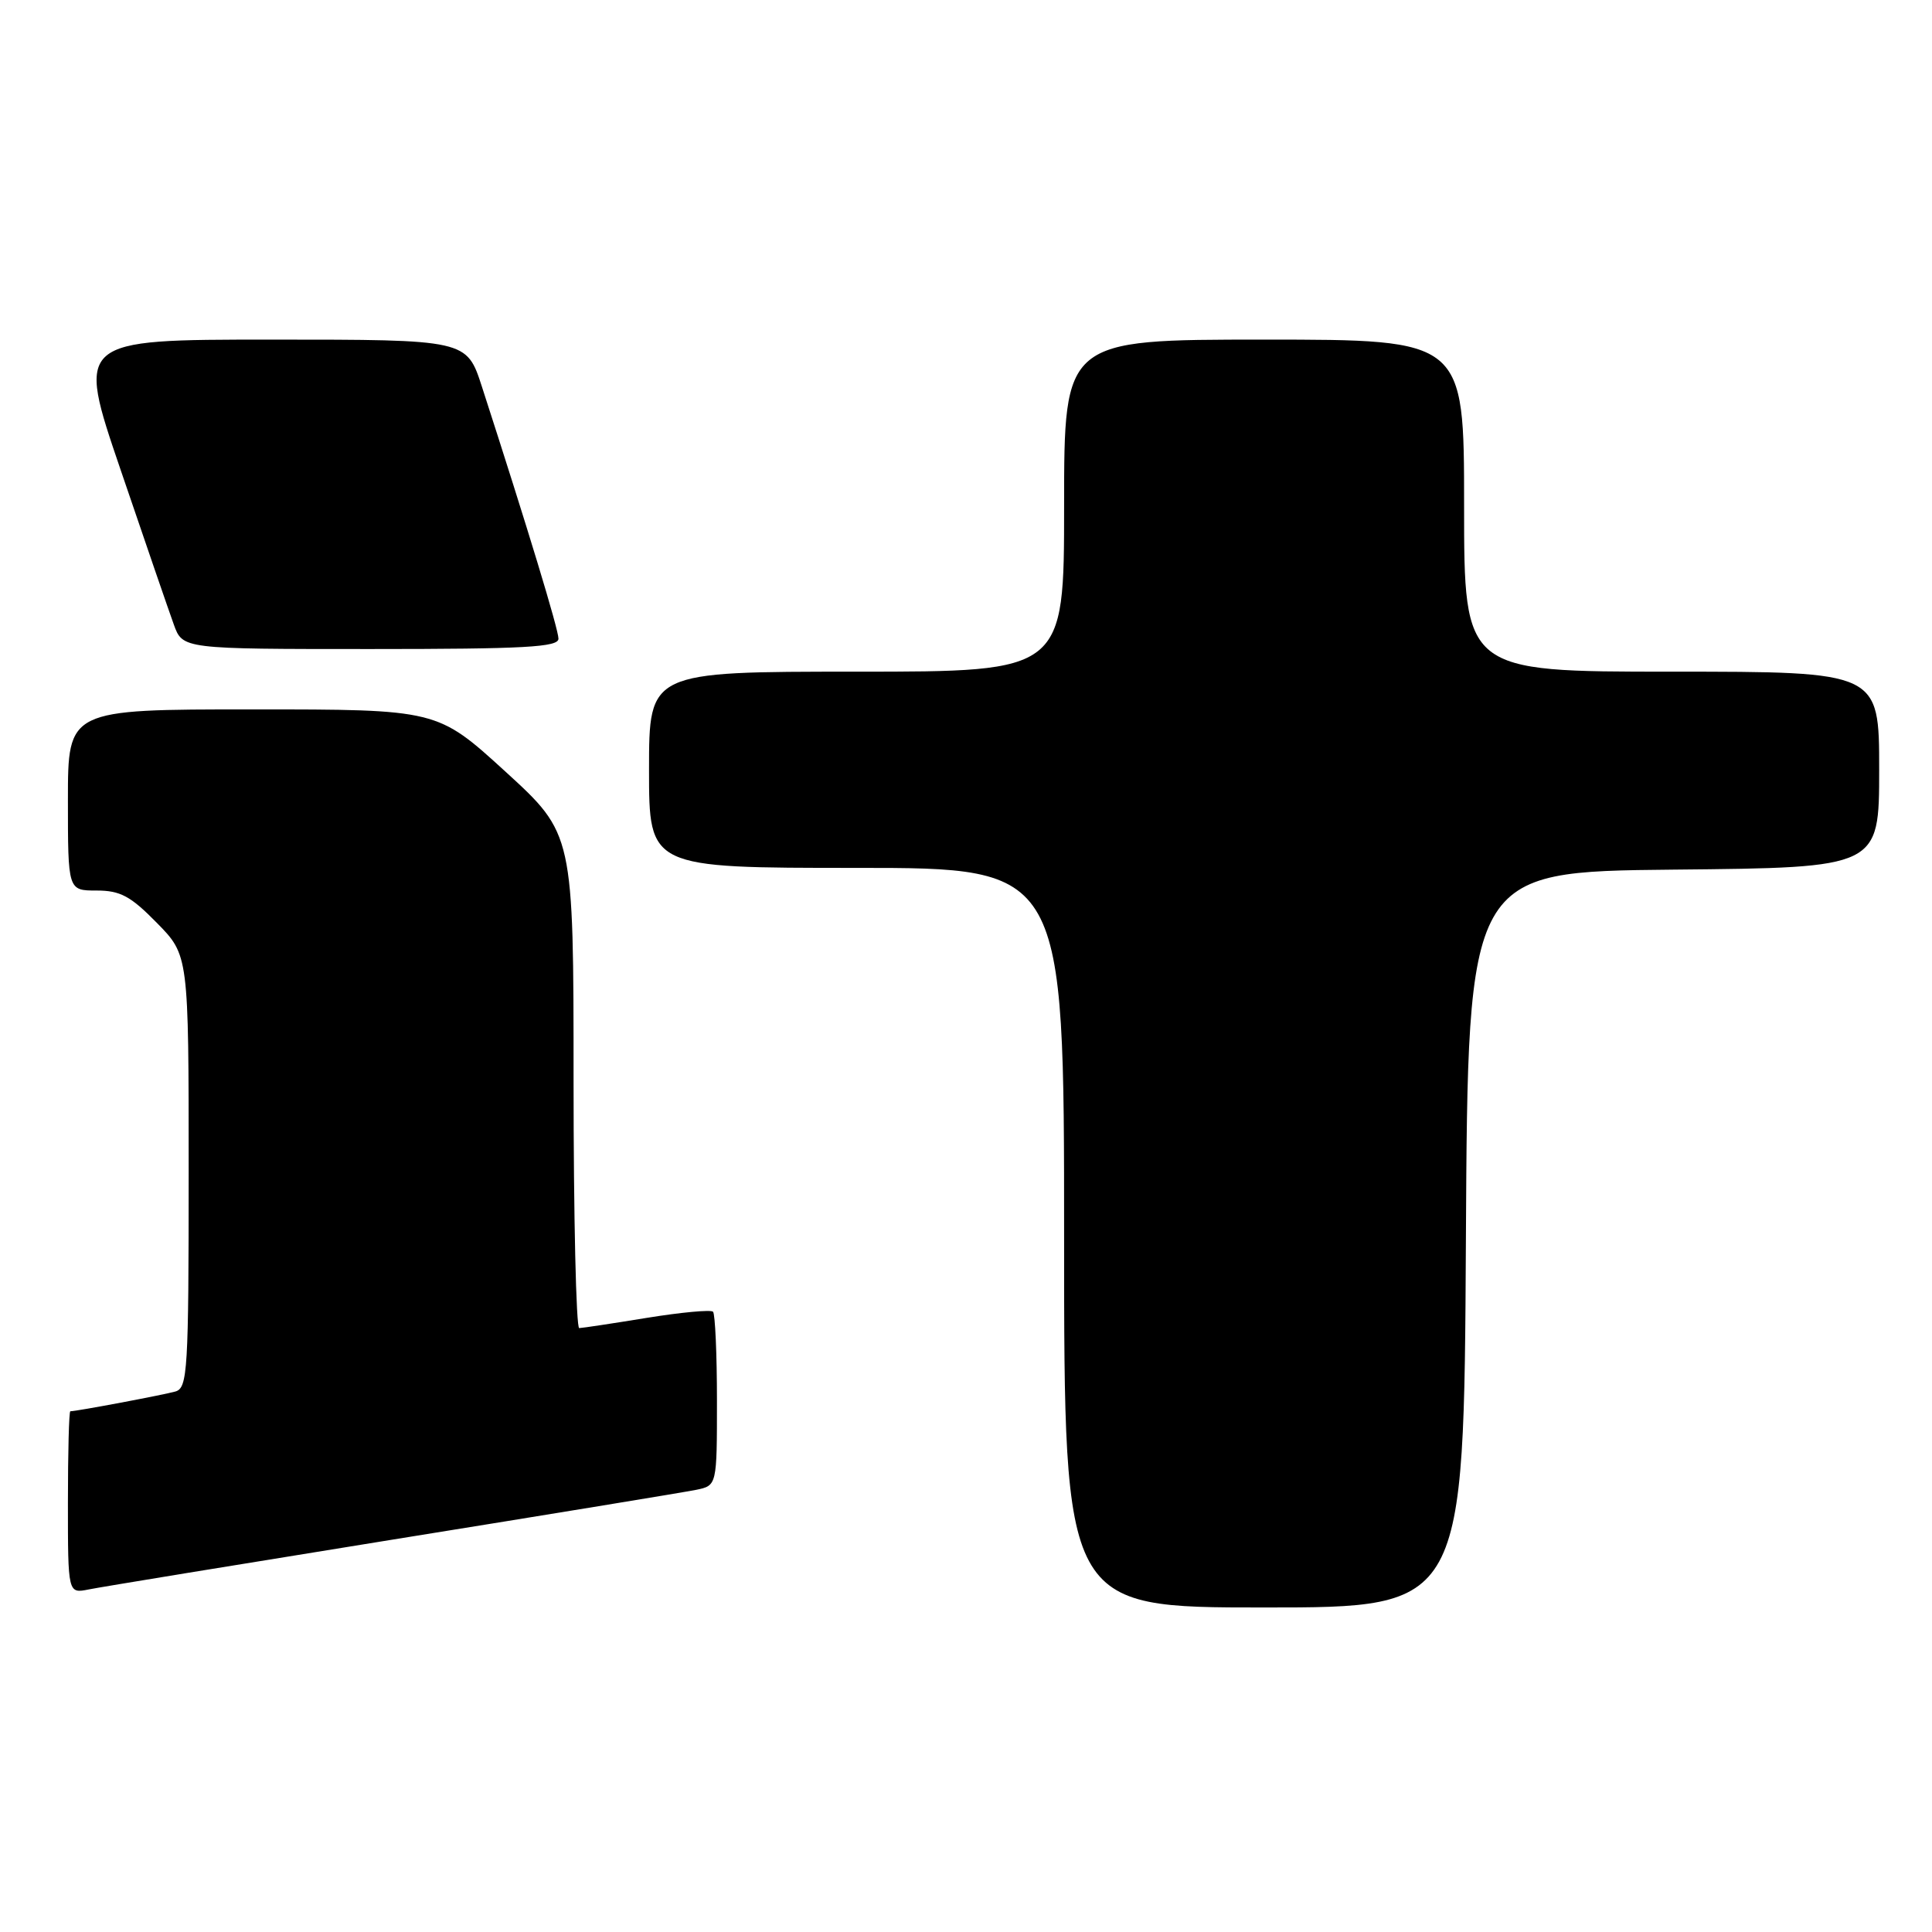 <?xml version="1.0" encoding="UTF-8" standalone="no"?>
<!DOCTYPE svg PUBLIC "-//W3C//DTD SVG 1.1//EN" "http://www.w3.org/Graphics/SVG/1.1/DTD/svg11.dtd" >
<svg xmlns="http://www.w3.org/2000/svg" xmlns:xlink="http://www.w3.org/1999/xlink" version="1.1" viewBox="0 0 256 256">
 <g >
 <path fill="currentColor"
d=" M 194.24 164.25 C 194.50 115.50 194.50 115.50 221.75 115.23 C 249.00 114.97 249.00 114.97 249.00 101.98 C 249.00 89.00 249.00 89.00 221.50 89.00 C 194.00 89.00 194.00 89.00 194.00 67.00 C 194.00 45.00 194.00 45.00 167.50 45.00 C 141.00 45.00 141.00 45.00 141.00 67.00 C 141.00 89.00 141.00 89.00 113.50 89.00 C 86.00 89.00 86.00 89.00 86.00 102.00 C 86.00 115.00 86.00 115.00 113.50 115.00 C 141.00 115.00 141.00 115.00 141.00 164.00 C 141.00 213.00 141.00 213.00 167.49 213.00 C 193.98 213.00 193.98 213.00 194.24 164.25 Z  M 52.00 204.01 C 72.62 200.69 90.74 197.72 92.25 197.41 C 95.00 196.84 95.00 196.84 95.00 185.59 C 95.00 179.40 94.76 174.10 94.48 173.81 C 94.19 173.52 90.25 173.89 85.73 174.62 C 81.20 175.36 77.16 175.97 76.75 175.98 C 76.34 175.99 76.00 161.26 76.00 143.24 C 76.00 110.49 76.00 110.49 66.97 102.24 C 57.94 94.00 57.94 94.00 33.47 94.00 C 9.00 94.00 9.00 94.00 9.00 106.00 C 9.00 118.00 9.00 118.00 12.79 118.00 C 15.94 118.00 17.30 118.73 20.79 122.29 C 25.00 126.58 25.00 126.58 25.00 155.22 C 25.00 181.64 24.86 183.90 23.25 184.38 C 21.72 184.82 10.16 187.00 9.32 187.00 C 9.14 187.00 9.00 192.44 9.00 199.08 C 9.00 211.16 9.00 211.16 11.75 210.61 C 13.26 210.30 31.38 207.34 52.00 204.01 Z  M 74.00 84.63 C 74.00 83.41 69.92 69.97 63.86 51.25 C 61.84 45.00 61.84 45.00 35.97 45.00 C 10.10 45.00 10.10 45.00 15.98 62.25 C 19.21 71.74 22.38 80.96 23.03 82.75 C 24.20 86.00 24.20 86.00 49.10 86.00 C 69.54 86.00 74.00 85.75 74.00 84.63 Z "/>
</g>
</svg>
